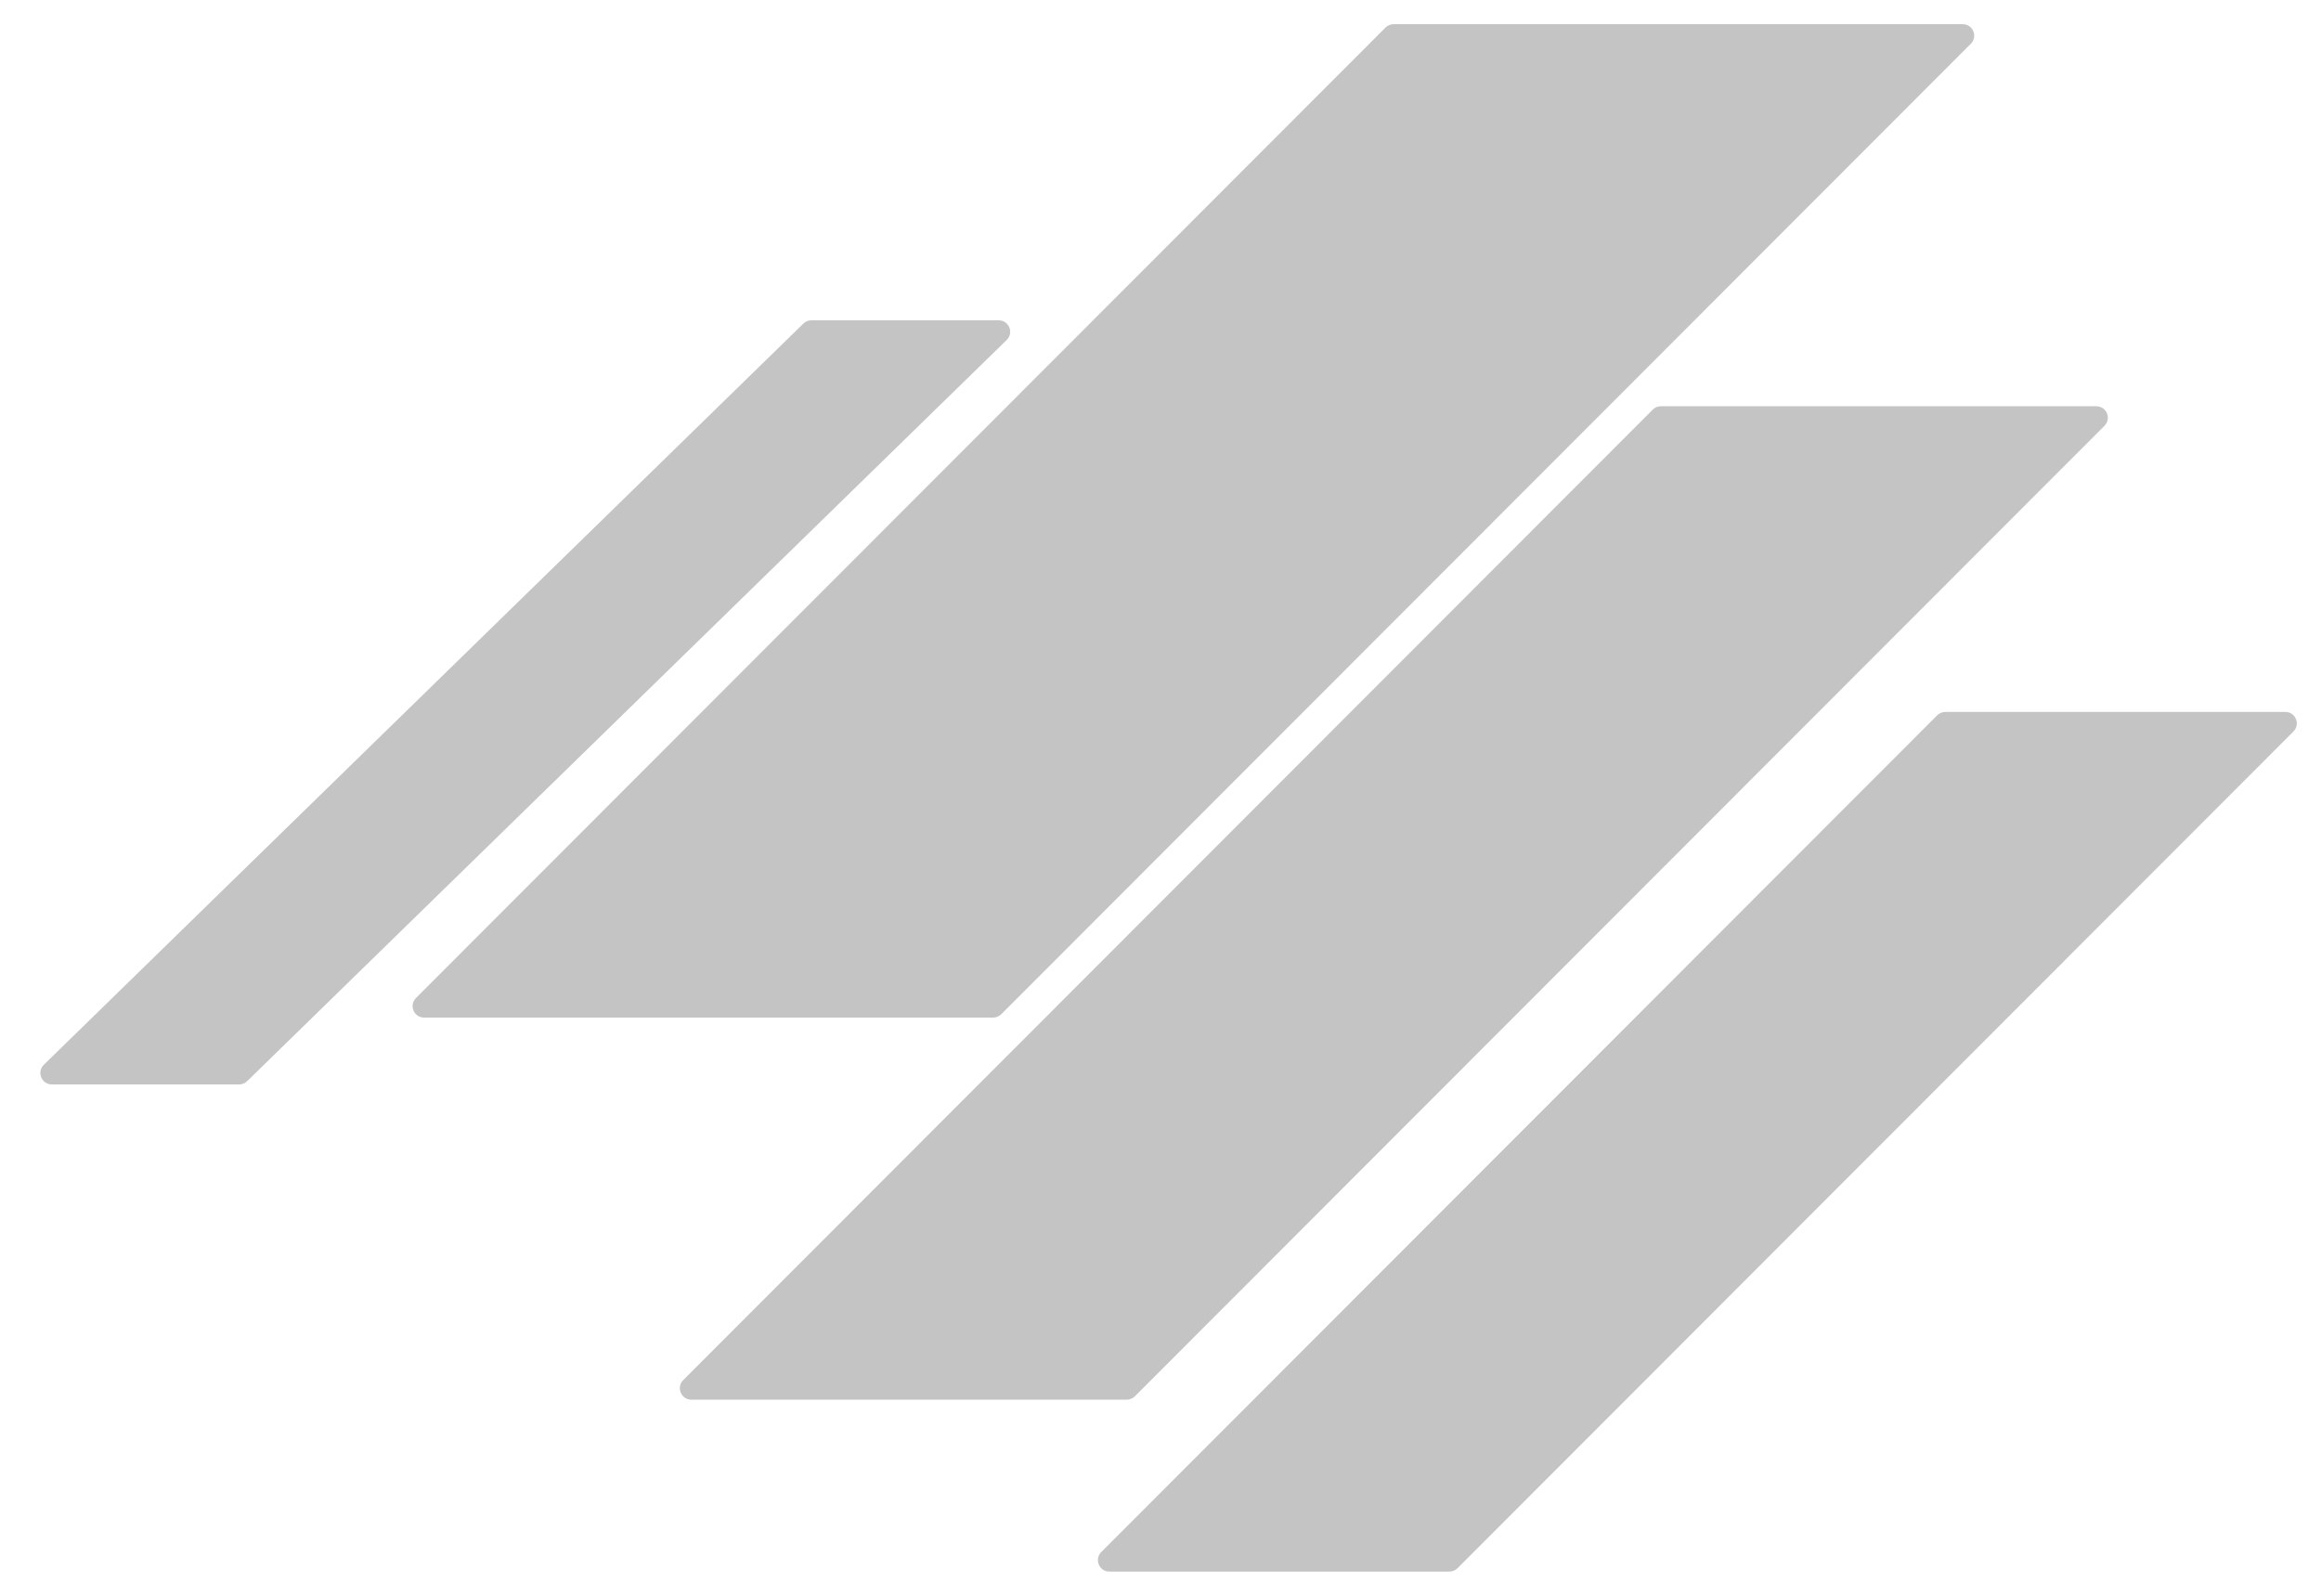 <svg fill="none" height="264" viewBox="0 0 384 264" width="384" xmlns="http://www.w3.org/2000/svg" xmlns:xlink="http://www.w3.org/1999/xlink"><filter id="a" color-interpolation-filters="sRGB" filterUnits="userSpaceOnUse" height="264" width="384" x="0" y="0"><feFlood flood-opacity="0" result="BackgroundImageFix"/><feColorMatrix in="SourceAlpha" type="matrix" values="0 0 0 0 0 0 0 0 0 0 0 0 0 0 0 0 0 0 127 0"/><feOffset dy="4"/><feGaussianBlur stdDeviation="2"/><feColorMatrix type="matrix" values="0 0 0 0 0 0 0 0 0 0 0 0 0 0 0 0 0 0 0.25 0"/><feBlend in2="BackgroundImageFix" mode="normal" result="effect1_dropShadow"/><feBlend in="SourceGraphic" in2="effect1_dropShadow" mode="normal" result="shape"/></filter><g fill="#c4c4c4" filter="url(#a)"><path d="m230.571 0h94.156c1.688 0 2.533 2.042 1.34 3.237l-160.411 160.553c-.355.356-.837.556-1.34.556h-94.156c-1.688 0-2.534-2.043-1.34-3.237l160.411-160.553c.355-.356.837-.556 1.34-.556z"/><path d="m274.787 63.21h72.047c1.689 0 2.534 2.042 1.34 3.237l-160.41 160.553c-.355.356-.837.556-1.34.556h-72.048c-1.688 0-2.534-2.043-1.34-3.237l160.41-160.554c.356-.356.838-.555 1.341-.555z"/><path d="m321.845 113.778h56.256c1.688 0 2.534 2.042 1.34 3.237l-138.302 138.429c-.356.356-.838.556-1.34.556h-56.257c-1.688 0-2.534-2.042-1.34-3.237l138.303-138.43c.355-.355.837-.555 1.34-.555z"/><path d="m134.244 48.988h30.99c1.689 0 2.534 2.042 1.34 3.237l-125.669 122.627c-.355.356-.837.555-1.34.555h-30.991c-1.688 0-2.534-2.042-1.34-3.237l125.67-122.627c.355-.356.837-.555 1.34-.555z"/></g></svg>